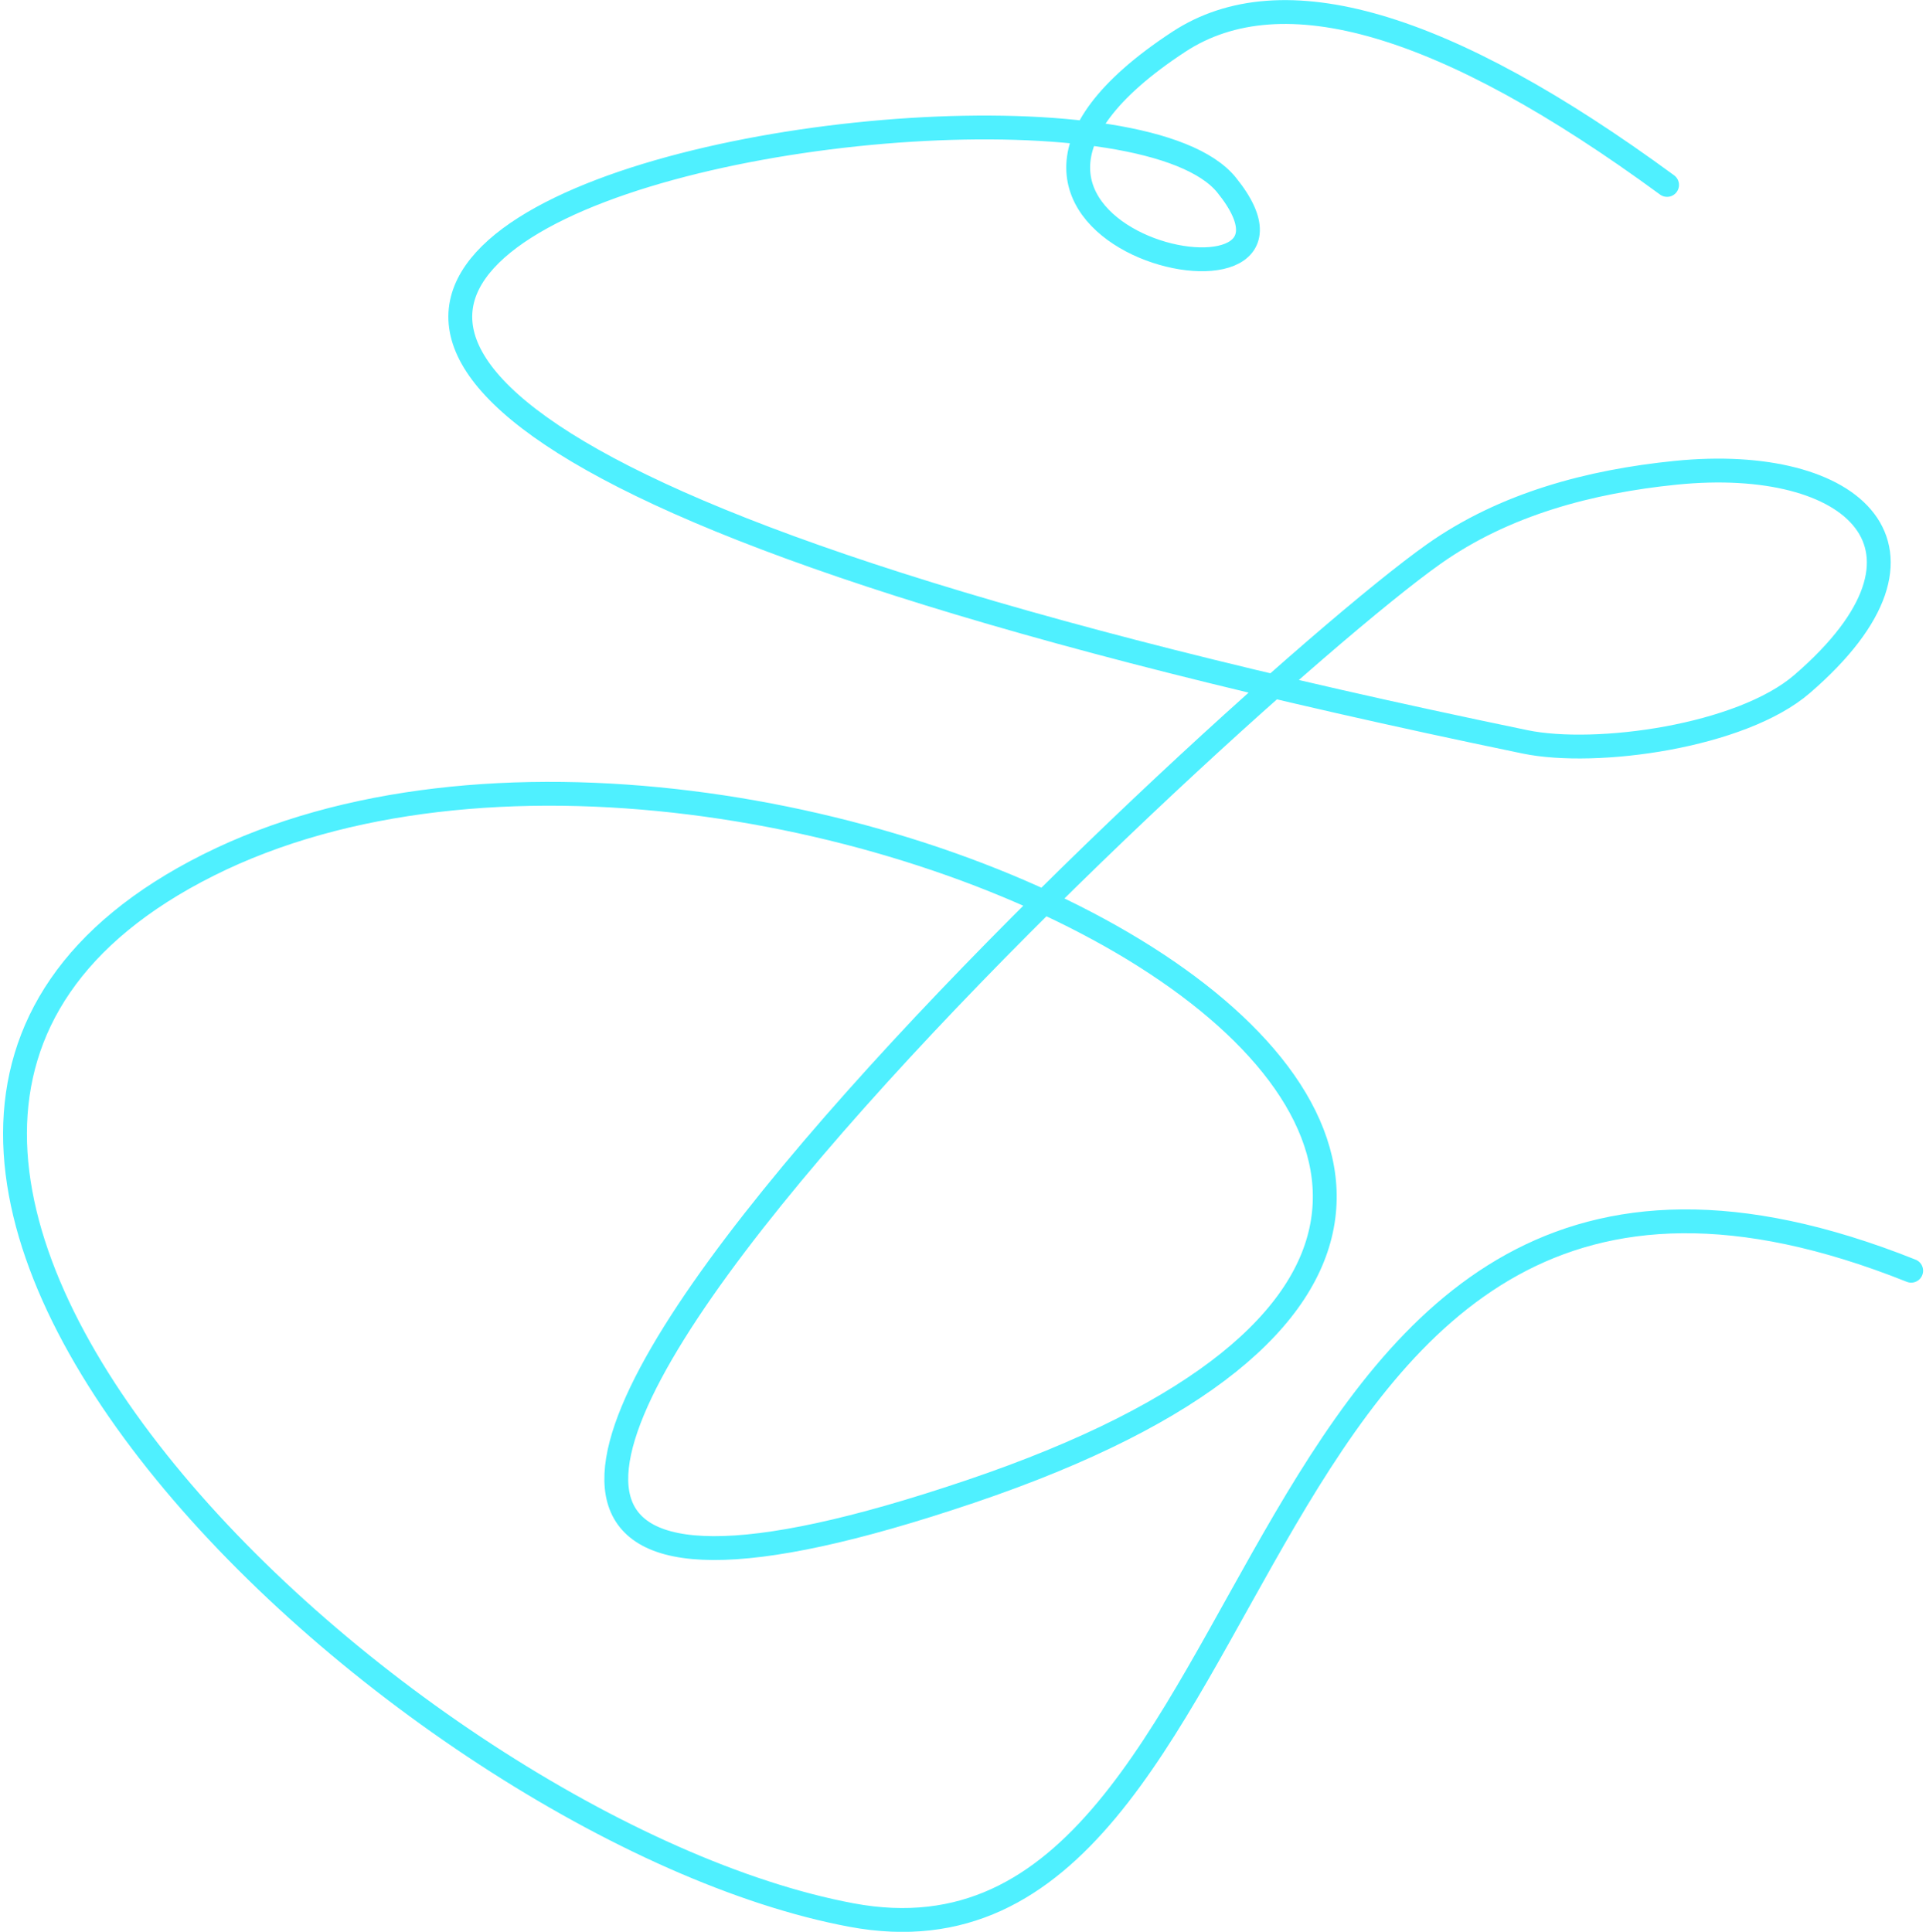 <?xml version="1.0" encoding="UTF-8"?>
<svg width="323px" height="324px" viewBox="0 0 323 324" version="1.1" xmlns="http://www.w3.org/2000/svg" xmlns:xlink="http://www.w3.org/1999/xlink">
    <title>liner</title>
    <g id="Page-1" stroke="none" stroke-width="1" fill="none" fill-rule="evenodd" stroke-linecap="round">
        <g id="shape-messy-play" transform="translate(2.515, 2.017)" stroke="#4FF0FF" stroke-width="4">
            <path d="M277.062,29 C239.786,1.65 212.494,-6.354 195.187,4.986 C145.26,37.7 224.022,54.712 203.175,29 C177.215,-3.019 -101.361,49.012 253.247,122.407 C265.149,124.871 289.472,121.526 299.696,112.71 C325.988,90.036 308.532,74.232 278.451,77.283 C264.185,78.729 249.815,82.492 237.911,90.923 C202.569,115.954 3.479,301.162 160.24,248.13 C317.002,195.099 124.295,97.04 32.435,143.068 C-59.425,189.095 65.385,305.164 140.271,319.172 C215.157,333.181 200.18,164.08 318,211.108" id="liner"></path>
        </g>
    </g>
</svg>